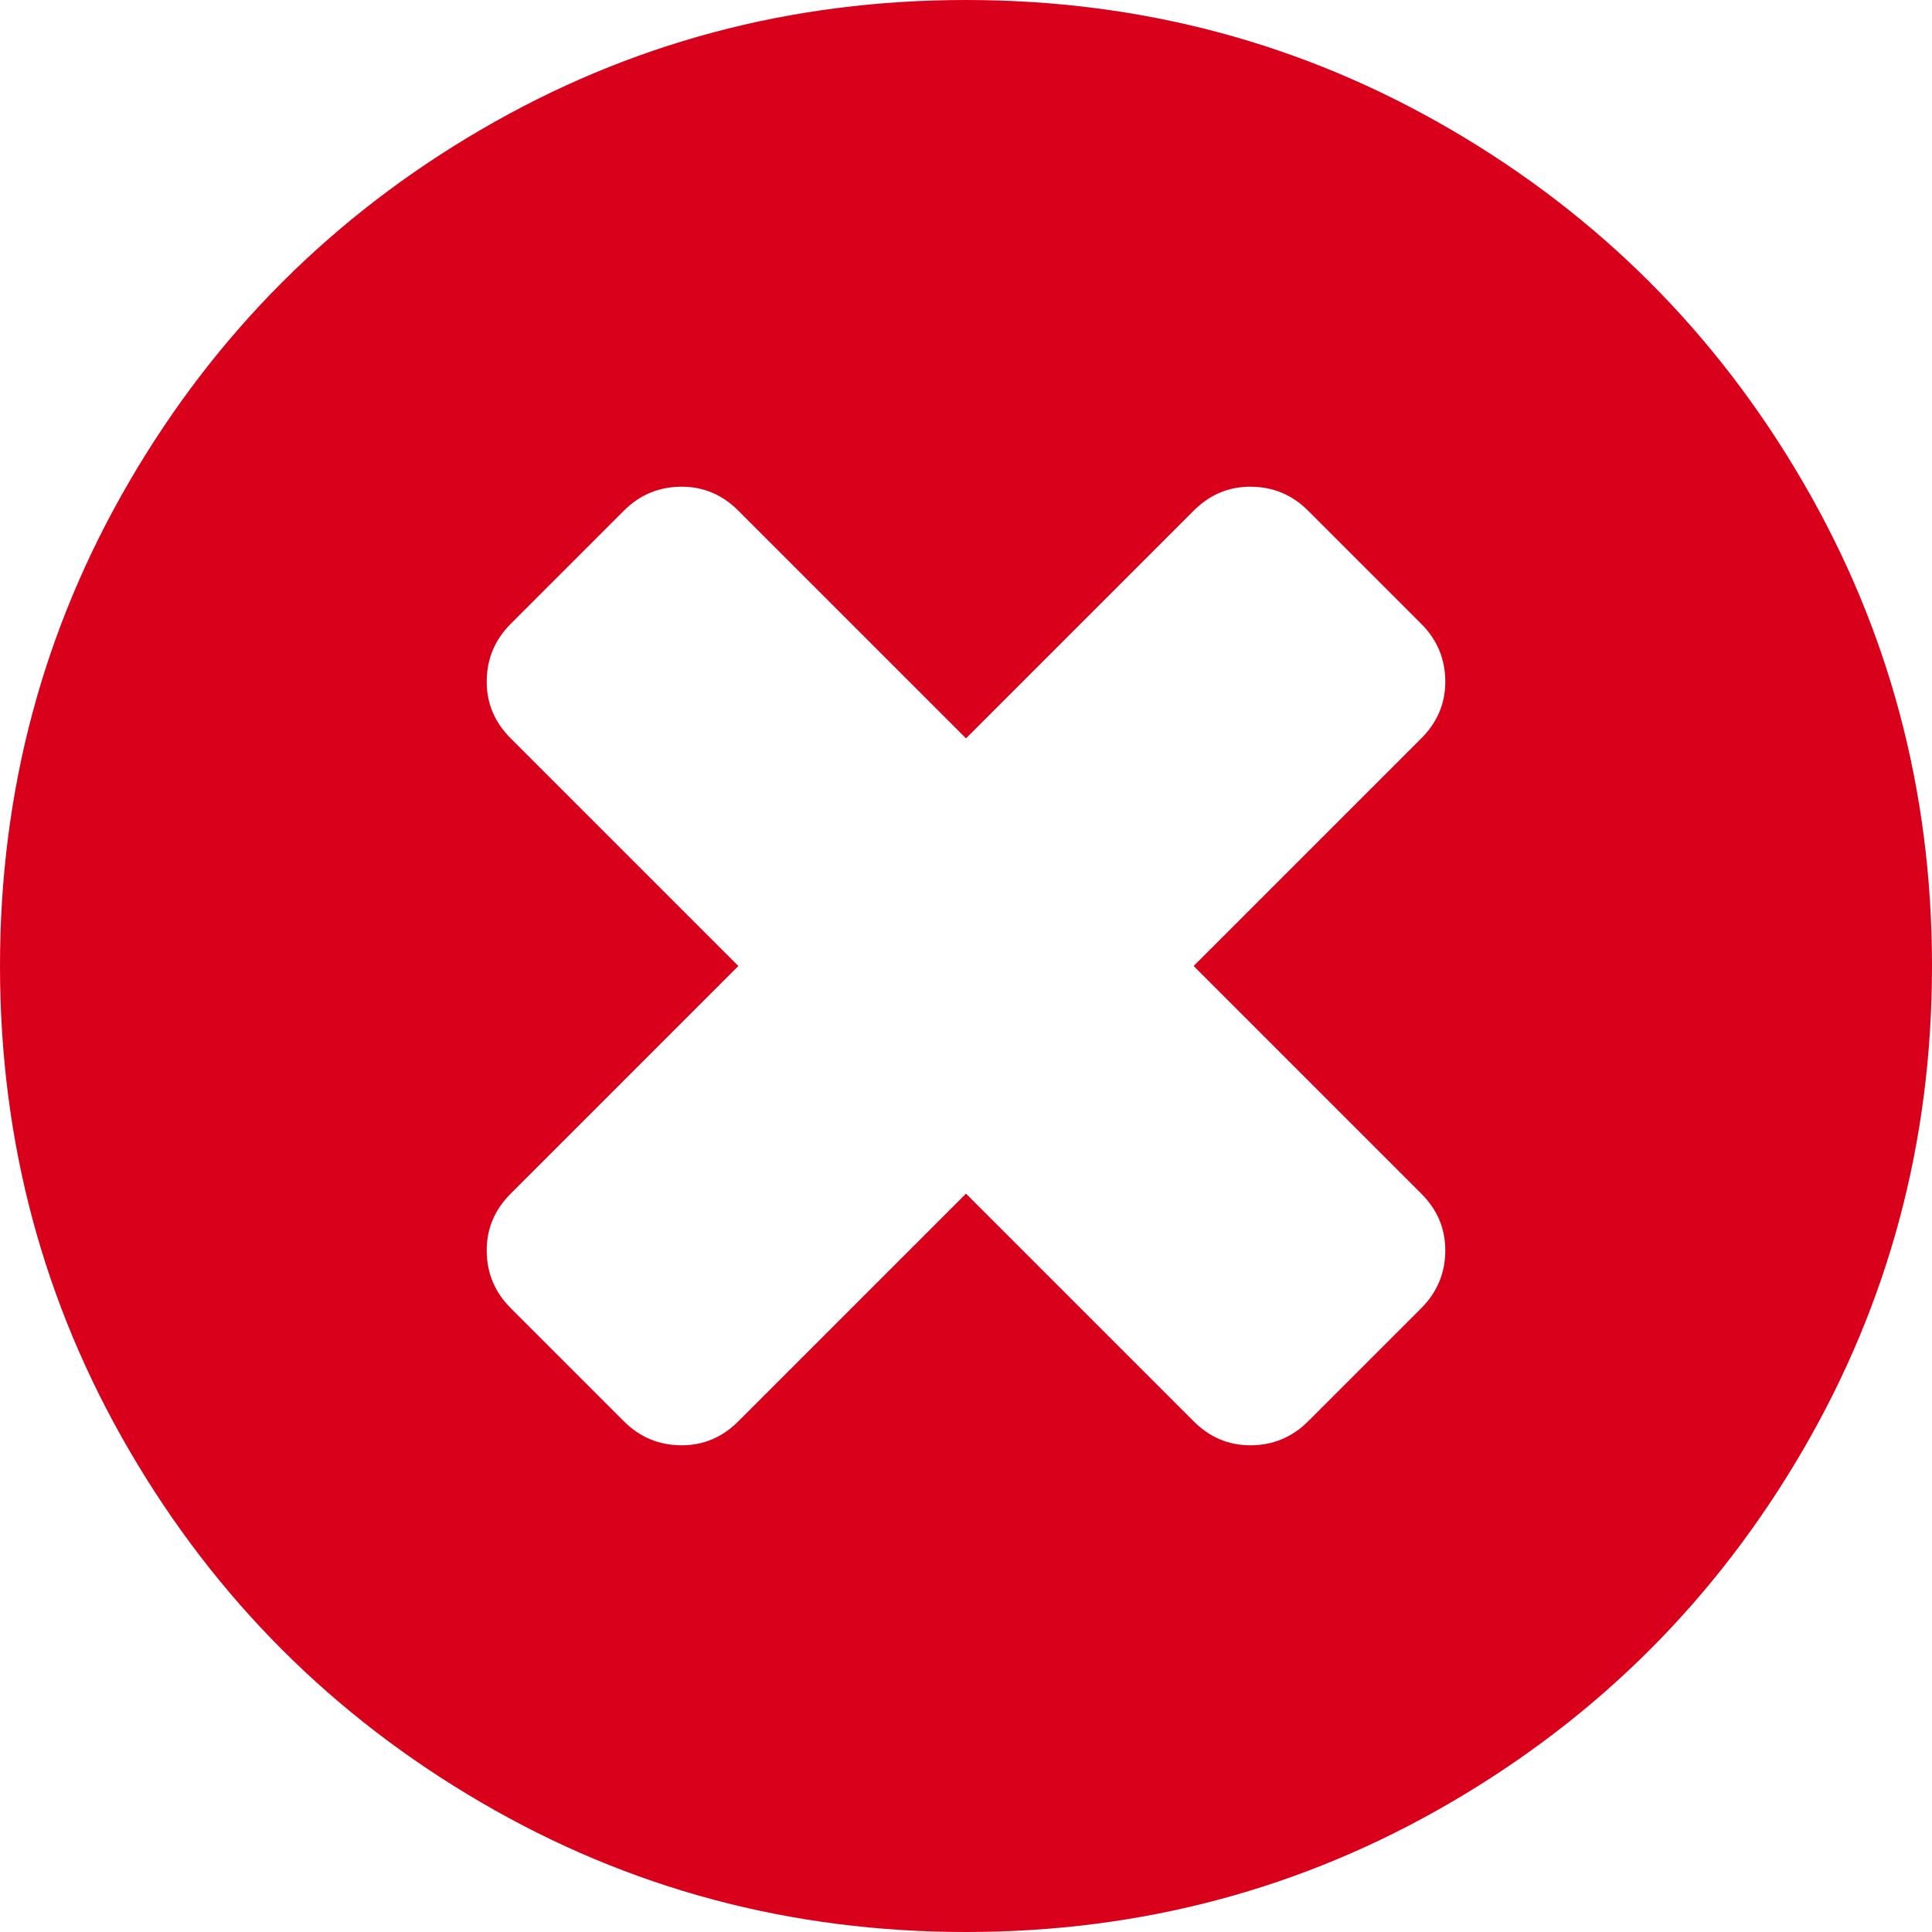 ﻿<?xml version="1.0" encoding="utf-8"?>
<svg version="1.1" xmlns:xlink="http://www.w3.org/1999/xlink" width="12px" height="12px" xmlns="http://www.w3.org/2000/svg">
  <g transform="matrix(1 0 0 1 -89 -1833 )">
    <path d="M 8.828 8.125  C 8.927 8.026  8.977 7.906  8.977 7.766  C 8.977 7.63  8.927 7.513  8.828 7.414  L 7.414 6  L 8.828 4.586  C 8.927 4.487  8.977 4.37  8.977 4.234  C 8.977 4.094  8.927 3.974  8.828 3.875  L 8.125 3.172  C 8.026 3.073  7.906 3.023  7.766 3.023  C 7.63 3.023  7.513 3.073  7.414 3.172  L 6 4.586  L 4.586 3.172  C 4.487 3.073  4.37 3.023  4.234 3.023  C 4.094 3.023  3.974 3.073  3.875 3.172  L 3.172 3.875  C 3.073 3.974  3.023 4.094  3.023 4.234  C 3.023 4.37  3.073 4.487  3.172 4.586  L 4.586 6  L 3.172 7.414  C 3.073 7.513  3.023 7.63  3.023 7.766  C 3.023 7.906  3.073 8.026  3.172 8.125  L 3.875 8.828  C 3.974 8.927  4.094 8.977  4.234 8.977  C 4.37 8.977  4.487 8.927  4.586 8.828  L 6 7.414  L 7.414 8.828  C 7.513 8.927  7.63 8.977  7.766 8.977  C 7.906 8.977  8.026 8.927  8.125 8.828  L 8.828 8.125  Z M 11.195 2.988  C 11.732 3.908  12 4.911  12 6  C 12 7.089  11.732 8.092  11.195 9.012  C 10.659 9.931  9.931 10.659  9.012 11.195  C 8.092 11.732  7.089 12  6 12  C 4.911 12  3.908 11.732  2.988 11.195  C 2.069 10.659  1.341 9.931  0.805 9.012  C 0.268 8.092  0 7.089  0 6  C 0 4.911  0.268 3.908  0.805 2.988  C 1.341 2.069  2.069 1.341  2.988 0.805  C 3.908 0.268  4.911 0  6 0  C 7.089 0  8.092 0.268  9.012 0.805  C 9.931 1.341  10.659 2.069  11.195 2.988  Z " fill-rule="nonzero" fill="#d9001b" stroke="none" transform="matrix(1 0 0 1 89 1833 )" />
  </g>
</svg>